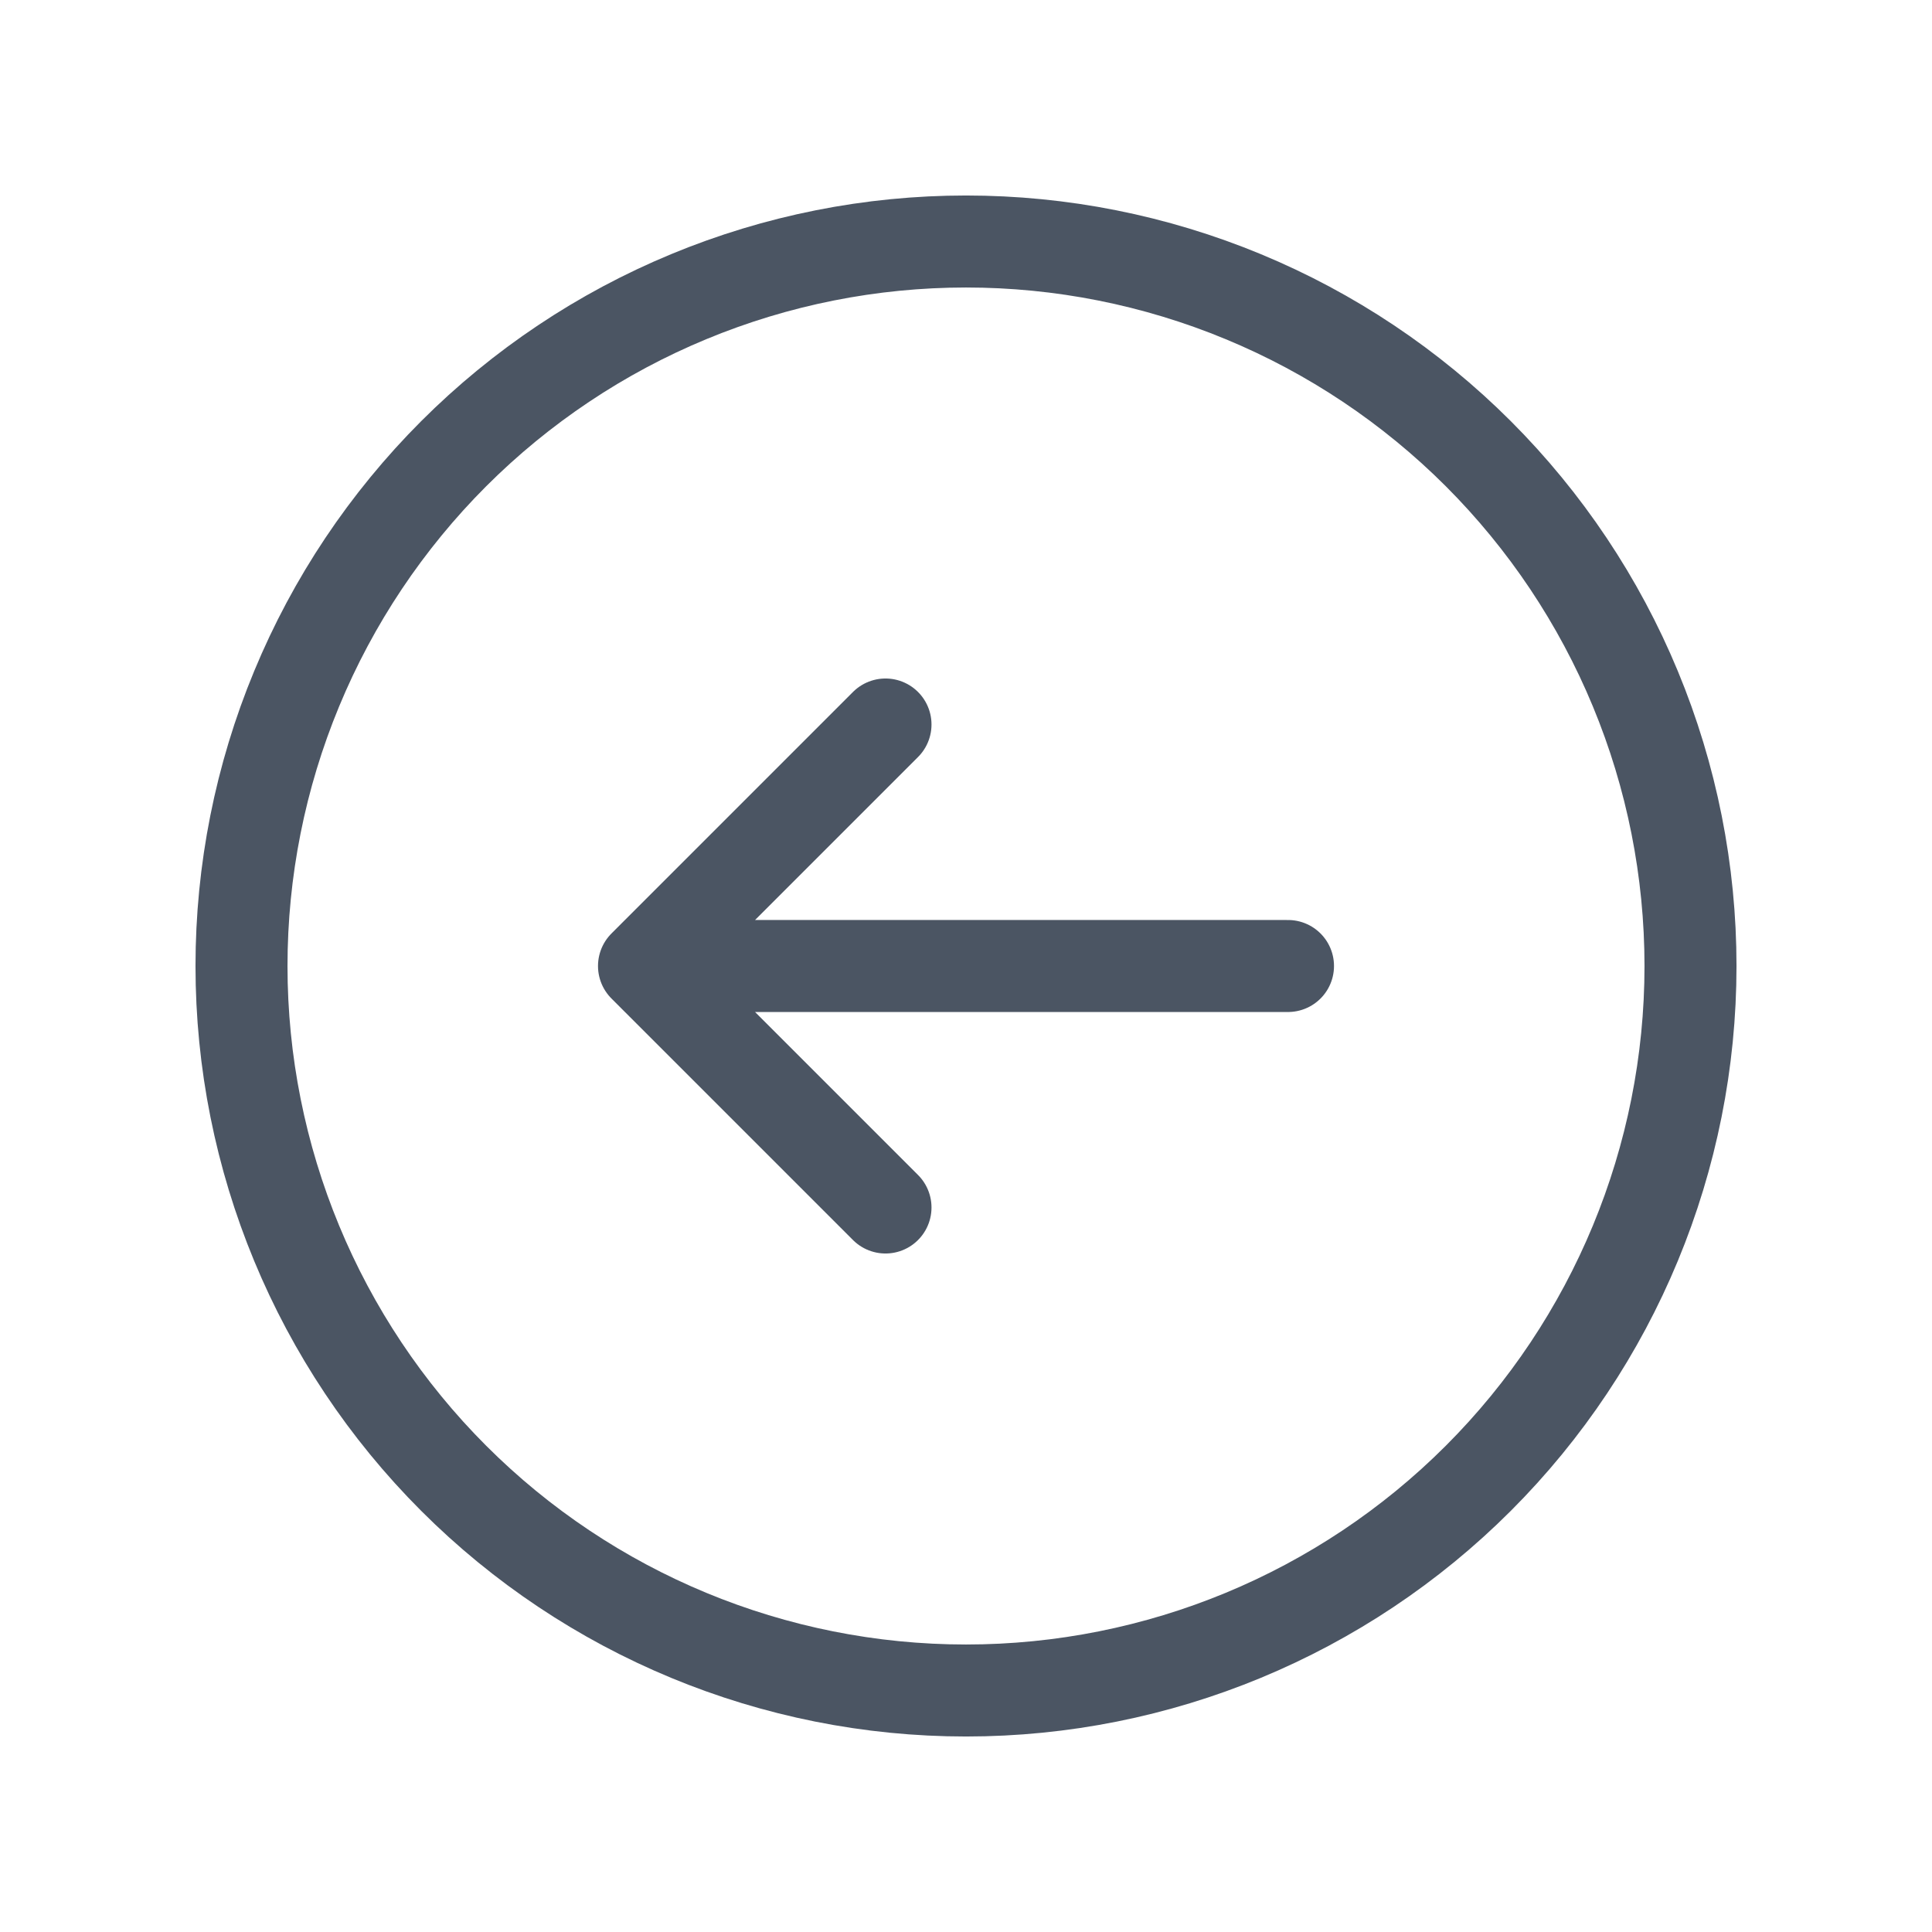 <svg width="42" height="42" viewBox="0 0 42 42" fill="none" xmlns="http://www.w3.org/2000/svg">
<path d="M19.25 26.25L14 21M14 21L19.25 15.75M14 21H28M5.25 21C5.25 18.932 5.657 16.884 6.449 14.973C7.24 13.062 8.401 11.326 9.863 9.863C11.326 8.401 13.062 7.24 14.973 6.449C16.884 5.657 18.932 5.25 21 5.25C23.068 5.25 25.116 5.657 27.027 6.449C28.938 7.24 30.674 8.401 32.137 9.863C33.599 11.326 34.76 13.062 35.551 14.973C36.343 16.884 36.75 18.932 36.75 21C36.75 25.177 35.091 29.183 32.137 32.137C29.183 35.091 25.177 36.75 21 36.75C16.823 36.75 12.817 35.091 9.863 32.137C6.909 29.183 5.25 25.177 5.25 21Z" stroke="#4B5563" stroke-width="2" stroke-linecap="round" stroke-linejoin="round"/>
</svg>
